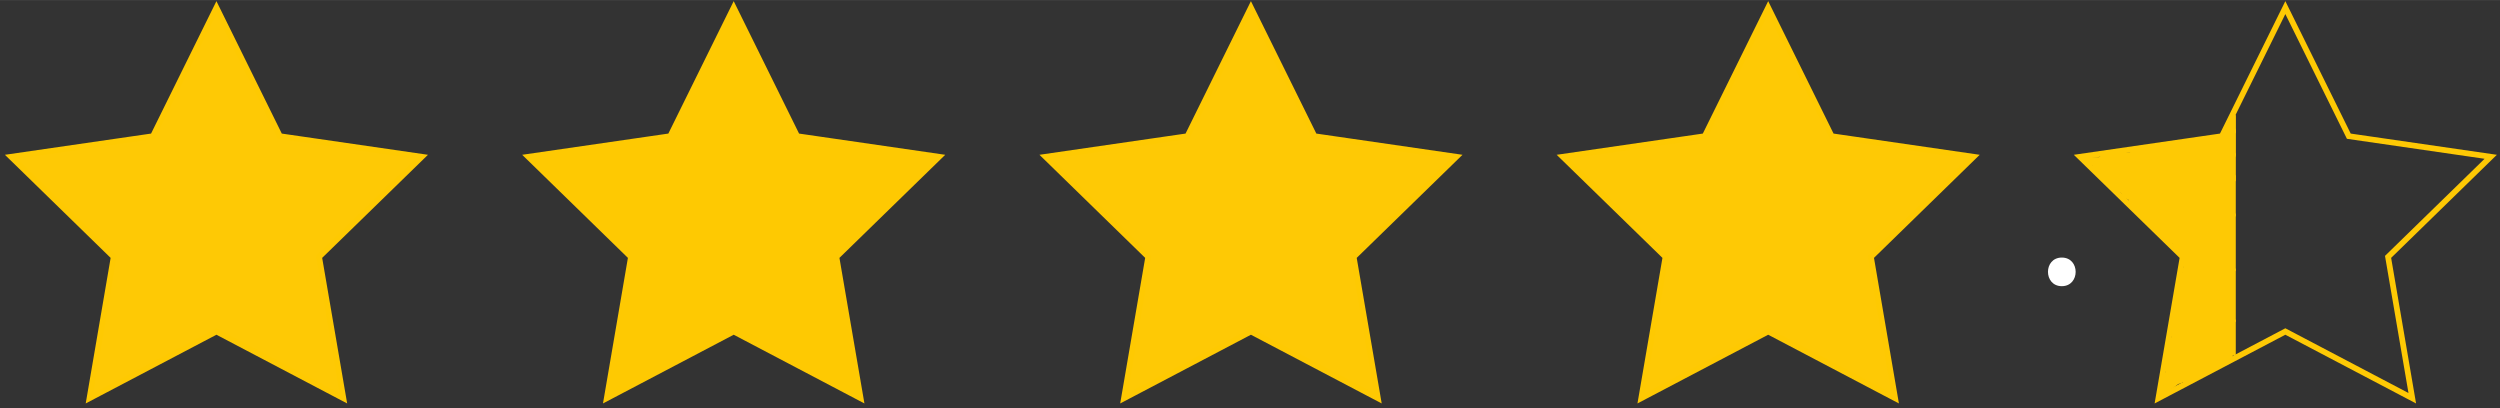 <svg id="Layer_1" data-name="Layer 1" xmlns="http://www.w3.org/2000/svg" width="154.12mm" height="25.17mm" viewBox="0 0 436.86 71.33">
  <rect x="0" y="0" width="436.86" height="71.33" fill="#333333" stroke="none"/>
  <defs>
    <style>
      .cls-1 {
        fill: #fec905;
      }

      .cls-1, .cls-2 {
        stroke: #fec902;
      }

      .cls-1, .cls-2, .cls-4 {
        stroke-miterlimit: 10;
      }

      .cls-2 {
        fill: #fec902;
      }

      .cls-3 {
        fill: #fec904;
      }

      .cls-4 {
        fill: none;
        stroke: #fec904;
      }

      .cls-5 {
        fill: #fff;
      }
    </style>
  </defs>
  <title>stars</title>
  <g>
    <polygon class="cls-1" points="37.82 1.32 48.91 23.79 73.71 27.39 55.76 44.88 60 69.58 37.82 57.92 15.64 69.58 19.87 44.88 1.93 27.39 26.73 23.79 37.82 1.32"/>
    <polygon class="cls-2" points="128.21 1.32 139.3 23.79 164.1 27.39 146.15 44.88 150.39 69.58 128.21 57.92 106.03 69.58 110.26 44.88 92.32 27.39 117.12 23.79 128.21 1.32"/>
    <polygon class="cls-1" points="218.59 1.32 229.69 23.79 254.49 27.39 236.54 44.88 240.78 69.58 218.59 57.92 196.41 69.58 200.65 44.88 182.71 27.39 207.5 23.79 218.59 1.32"/>
    <polygon class="cls-1" points="308.98 1.32 320.07 23.79 344.87 27.39 326.93 44.88 331.16 69.58 308.98 57.92 286.8 69.58 291.04 44.88 273.09 27.39 297.89 23.79 308.98 1.32"/>
    <g>
      <path class="cls-3" d="M382.81,34.66c3.22,0,3.23-5,0-5s-3.22,5,0,5Z"/>
      <path class="cls-3" d="M375.16,33.28c3.21,0,3.22-5,0-5s-3.23,5,0,5Z"/>
      <path class="cls-3" d="M372.86,33c3.22,0,3.22-5,0-5s-3.22,5,0,5Z"/>
      <path class="cls-3" d="M381.43,34.33a10.23,10.23,0,0,0-1.65-.92,14.17,14.17,0,0,0-1.33-.53c-.32-.1-.66-.17-1-.29l.6.25a8.35,8.35,0,0,1-1.29-.78l-1.33-.88a2.5,2.5,0,1,0-2.53,4.31c.7.47,1.39,1,2.11,1.4a17.68,17.68,0,0,0,2.73,1l-.6-.25a10.62,10.62,0,0,1,1.75,1,2.5,2.5,0,0,0,3.67-2.83,2.79,2.79,0,0,0-1.15-1.49Z"/>
      <path class="cls-3" d="M373.76,32.39A65,65,0,0,0,387.88,30a2.5,2.5,0,0,0-1.33-4.82A63.17,63.17,0,0,1,380,26.7c-.5.09-1,.17-1.52.24L378,27c.19,0,.2,0,0,0l-.9.11c-1.11.12-2.22.21-3.34.27a2.5,2.5,0,0,0,0,5Z"/>
      <path class="cls-3" d="M384.65,27.6V60.37c0,3.21,5,3.22,5,0V27.6c0-3.21-5-3.22-5,0Z"/>
      <path class="cls-3" d="M384.58,63.08a57.52,57.52,0,0,1,1-8.18,25,25,0,0,0,.85-4.2,34.82,34.82,0,0,1,.52-3.94,8.76,8.76,0,0,0,.07-4,9.79,9.79,0,0,0-1.66-2.87c-.75-1.07-1.85-1.43-2.7-2.35a31,31,0,0,0-2.52-2.73,2.55,2.55,0,0,0-3.53,0,2.51,2.51,0,0,0,0,3.53,22.78,22.78,0,0,1,2.26,2.45,8.57,8.57,0,0,0,1.19,1.14c.22.17,1.55,1.07,1,.48a4.26,4.26,0,0,1,1.19,1.93,12.3,12.3,0,0,1-.53,3.17c-.19,1.22-.13,2.46-.32,3.67s-.69,2.44-.9,3.69c-.46,2.71-.64,5.49-.93,8.22a2.51,2.51,0,0,0,2.5,2.5,2.55,2.55,0,0,0,2.5-2.5Z"/>
      <path class="cls-3" d="M384.38,63.85c3.21,0,3.22-5,0-5s-3.23,5,0,5Z"/>
      <path class="cls-3" d="M365.38,28.67c.74,0,1.47,0,2.21,0a9.82,9.82,0,0,0,2.09.12c.31-.05.6-.16.91-.22s.45-.05.68-.08a3.07,3.07,0,0,0,1.65-.65.64.64,0,0,0,.1-.76.65.65,0,0,0-.7-.29l-2.11.29c-.61.09-1.12.18-1.41.78-.09.19-.13.35-.31.46a1.35,1.35,0,0,1-.56.17,7.6,7.6,0,0,0-1.84.23.62.62,0,0,0,.33,1.2c.33-.07.74-.15,1,.11a4.51,4.51,0,0,1,.44.61,4.7,4.7,0,0,0,.49.51,12.53,12.53,0,0,1,1.06,1,14.77,14.77,0,0,1,1,1.25c.46.64,1.5.07,1.08-.63a15.22,15.22,0,0,1-1.51-3c-.24-.77-1.45-.44-1.2.33a16.76,16.76,0,0,0,1.63,3.32l1.08-.63a17,17,0,0,0-1.15-1.5c-.41-.46-.9-.81-1.32-1.25s-.61-1-1.18-1.23a2.63,2.63,0,0,0-1.71-.07l.33,1.2a8.83,8.83,0,0,1,1.78-.21,2.24,2.24,0,0,0,1.34-.65,1.78,1.78,0,0,0,.23-.33,1.66,1.66,0,0,1,.15-.33,2,2,0,0,1,.62-.11l2.11-.29L372,27a2.26,2.26,0,0,1-1.19.34,7,7,0,0,0-.8.12,3.23,3.23,0,0,1-.81.16c-.65,0-1.28-.13-1.93-.16s-1.28,0-1.93,0c-.8,0-.8,1.29,0,1.25Z"/>
      <path class="cls-3" d="M378.63,68a13.47,13.47,0,0,0,1.16-3.2l-.6.46h0l-.31-.08c-.2-.12-.22-.37-.17-.14v.06c0-.06,0-.06,0,0s0,.22,0,.34,0,.23,0,.34a.4.4,0,1,1,0,0,1.25,1.25,0,0,1,0,.19c-.09.45-.32.85-.4,1.3a.64.64,0,0,0,.6.79,1.6,1.6,0,0,0,.92-.32,3,3,0,0,0,.39-.31l.15-.13.08-.06a2.33,2.33,0,0,1,.34-.2c-.12.06,0,0,.08,0l.19-.07a2.31,2.31,0,0,0,.9-.54.62.62,0,0,0,0-.88.63.63,0,0,0-.88,0s-.18.14-.06.06l-.17.1-.09,0,0,0-.17.07a3.18,3.18,0,0,0-.77.36,8.34,8.34,0,0,0-.65.53c-.11.09.08,0,0,0l-.15.09q-.09,0,0,0l-.09,0-.08,0c.09,0,.1,0,0,0l.61.79a4.63,4.63,0,0,1,.27-.82,4.14,4.14,0,0,0,.2-1,4,4,0,0,0,0-.92c-.07-.48-.26-.86-.79-.9a.63.63,0,0,0-.61.46,11.62,11.62,0,0,1-.44,1.53c0,.12-.08.24-.13.36l-.07.18c-.05.12,0,0,0,.08-.11.26-.22.51-.35.75a.63.63,0,1,0,1.08.63Z"/>
      <path class="cls-3" d="M390.55,26.9V22.81H389.3v1.91a.63.63,0,0,0,1.25,0V22.81a.63.63,0,0,0-.62-.63.65.65,0,0,0-.63.63V26.9a.63.63,0,0,0,.63.62.62.62,0,0,0,.62-.62Z"/>
      <path class="cls-3" d="M389.36,24.39v-.06l0,.16a.29.29,0,0,1,0-.09l-.06.15s0-.05,0-.08l-.09.13.05-.06-.12.1,0,0-.91-.71A8.88,8.88,0,0,0,388,25a.53.53,0,0,0,0,.25.49.49,0,0,0,.08.23.6.6,0,0,0,.37.29.62.62,0,0,0,.48-.06.65.65,0,0,0,.29-.38,10.74,10.74,0,0,1,.27-1.12l0-.17,0-.17a.6.6,0,0,0-.22-.32.56.56,0,0,0-.3-.12.63.63,0,0,0-.4.07,1,1,0,0,0-.34.36.65.65,0,0,0-.09.23.77.77,0,0,0,0,.26.65.65,0,0,0,.18.44.68.68,0,0,0,.44.19.65.65,0,0,0,.45-.19.63.63,0,0,0,.18-.44Z"/>
      <path class="cls-3" d="M385.87,31.76c3.22,0,3.22-5,0-5s-3.22,5,0,5Z"/>
      <path class="cls-3" d="M390.55,22.36V21.14a.65.65,0,0,0-.18-.44.62.62,0,0,0-.44-.18.6.6,0,0,0-.44.18.61.61,0,0,0-.19.44v1.22a.61.61,0,0,0,.19.44.59.59,0,0,0,.44.18.6.6,0,0,0,.44-.18.65.65,0,0,0,.18-.44Z"/>
      <path class="cls-3" d="M390.21,20.25v2.83a.25.25,0,0,0,.5,0V20.25a.25.25,0,0,0-.5,0Z"/>
      <path class="cls-3" d="M390.2,26.93v4.54a.25.25,0,0,0,.5,0V26.93a.25.25,0,0,0-.5,0Z"/>
      <path class="cls-3" d="M390.25,32.18a.25.25,0,0,0,0-.5.25.25,0,0,0,0,.5Z"/>
      <path class="cls-3" d="M390.19,31.38v4.56a.25.25,0,0,0,.5,0V30.77a.25.25,0,0,0-.5,0v6.88a.25.25,0,0,0,.5,0V30.77h-.5v5.17a.25.25,0,0,0,.5,0V31.38a.25.25,0,0,0-.5,0Z"/>
      <path class="cls-3" d="M390.19,37.47v9.71a.25.25,0,0,0,.5,0V37.47a.25.25,0,0,0-.5,0Z"/>
      <path class="cls-3" d="M390.19,47.09v9a.25.25,0,0,0,.5,0v-9a.25.25,0,0,0-.5,0Z"/>
      <path class="cls-3" d="M390.19,56v5.91a.25.25,0,0,0,.5,0V56a.25.25,0,0,0-.5,0Z"/>
    </g>
    <polygon class="cls-4" points="399.35 1.32 410.44 23.79 435.24 27.39 417.3 44.88 421.53 69.58 399.35 57.92 377.17 69.58 381.41 44.88 363.46 27.39 388.26 23.79 399.35 1.32"/>
  </g>
  <path class="cls-5" d="M360.29,50c3.22,0,3.23-5,0-5s-3.22,5,0,5Z"/>
  <path class="cls-3" d="M371.48,32.68c3.22,0,3.22-5,0-5s-3.22,5,0,5Z"/>
  <path class="cls-3" d="M368.68,31.64c3.21,0,3.22-5,0-5s-3.23,5,0,5Z"/>
  <path class="cls-3" d="M370.37,31.72l8.88-.37,4.36-.18c1.72-.07,3.34,0,4.73-1.14a2.52,2.52,0,0,0,0-3.54,2.55,2.55,0,0,0-3.53,0c1.06-.32,1.31-.46.74-.4h-.33l-1,0-1.94.08-4,.17-7.91.33a2.5,2.5,0,0,0,0,5Z"/>
  <path class="cls-3" d="M387.33,29c3.22,0,3.22-5,0-5s-3.22,5,0,5Z"/>
  <path class="cls-3" d="M385.17,29.25c3.22,0,3.23-5,0-5s-3.22,5,0,5Z"/>
  <path class="cls-3" d="M382.32,29.65c3.21,0,3.22-5,0-5s-3.23,5,0,5Z"/>
  <path class="cls-3" d="M378.76,30c3.22,0,3.22-5,0-5s-3.22,5,0,5Z"/>
  <path class="cls-3" d="M379.34,30c3.22,0,3.23-5,0-5s-3.22,5,0,5Z"/>
  <path class="cls-3" d="M376.31,30.41c3.22,0,3.22-5,0-5s-3.22,5,0,5Z"/>
  <path class="cls-3" d="M373.86,31c3.22,0,3.23-5,0-5s-3.22,5,0,5Z"/>
  <path class="cls-3" d="M370.72,33.68c3.21,0,3.22-5,0-5s-3.23,5,0,5Z"/>
  <path class="cls-3" d="M372.76,35c3.21,0,3.22-5,0-5s-3.23,5,0,5Z"/>
  <path class="cls-3" d="M374.27,36.77c3.22,0,3.22-5,0-5s-3.22,5,0,5Z"/>
  <path class="cls-3" d="M375.9,38.69c3.22,0,3.23-5,0-5s-3.22,5,0,5Z"/>
  <path class="cls-3" d="M378.06,40.79c3.22,0,3.22-5,0-5s-3.22,5,0,5Z"/>
  <path class="cls-3" d="M379.87,42.6c3.22,0,3.22-5,0-5s-3.22,5,0,5Z"/>
  <path class="cls-3" d="M382,44.29c3.22,0,3.23-5,0-5s-3.22,5,0,5Z"/>
  <path class="cls-3" d="M383.19,45.45c3.22,0,3.22-5,0-5s-3.22,5,0,5Z"/>
  <path class="cls-3" d="M386.07,39.5a12.83,12.83,0,0,0-1.65-5.16A8.34,8.34,0,0,0,382.1,32a6.37,6.37,0,0,0-1.27-.66c-.43-.19-.9-.28-1.33-.46l1.1.64-.06-.06.64,1.11,0-.11v1.32a.53.53,0,0,1,.06-.24l-.25.6c0-.09.27-.41.26-.5s-.42.47-.19.24-.52.33-.16.16l-.6.25a.5.5,0,0,1,.21,0l-.67.09a.82.82,0,0,1,.27,0l-.66-.09.39.13-.59-.25a8.73,8.73,0,0,1,1.25.65c.2.12.39.26.58.4s-.46-.38-.15-.11a3.47,3.47,0,0,1,.29.25,4.31,4.31,0,0,1,1,1c-.07-.13-.35-.48-.12-.15l.19.26q.21.33.39.66A2.52,2.52,0,0,0,386,38a2.55,2.55,0,0,0,.9-3.42,11,11,0,0,0-5-4.71,4.09,4.09,0,0,0-3-.42,3.74,3.74,0,0,0-2.12,1.79A3,3,0,0,0,377,35a5.89,5.89,0,0,0,2.21,1l-.6-.25a5.46,5.46,0,0,1,.92.5l.21.15c-.33-.26-.4-.31-.2-.15s.23.21.33.32.2.24.31.34c-.26-.34-.31-.4-.15-.19l.15.23a6.78,6.78,0,0,1,.49,1l-.25-.6a15.9,15.9,0,0,1,.83,3.48,2.49,2.49,0,0,0,1.15,1.49,2.49,2.49,0,0,0,3.42-.89,2.92,2.92,0,0,0,.25-1.93Z"/>
  <path class="cls-3" d="M390.22,33.35a7.37,7.37,0,0,1,.09-4.24l-4.91-.66L385.53,54c0,3.21,5,3.22,5,0l-.13-25.52A2.51,2.51,0,0,0,388.23,26a2.55,2.55,0,0,0-2.74,1.79c-.89,2.23-.52,4.61-.09,6.9a2.5,2.5,0,0,0,4.82-1.33Z"/>
  <path class="cls-3" d="M385.3,55.13v5.72a2.57,2.57,0,0,0,.73,1.77,2.5,2.5,0,0,0,4.27-1.77V55.13a2.5,2.5,0,1,0-5,0Z"/>
  <path class="cls-3" d="M388,63.52c3.22,0,3.22-5,0-5s-3.22,5,0,5Z"/>
  <path class="cls-3" d="M386.46,64.51c3.21,0,3.22-5,0-5s-3.23,5,0,5Z"/>
  <path class="cls-3" d="M384.12,65.68c3.22,0,3.23-5,0-5s-3.22,5,0,5Z"/>
  <path class="cls-3" d="M381.91,66.79c3.22,0,3.22-5,0-5s-3.22,5,0,5Z"/>
  <path class="cls-3" d="M380.92,66.73c3.21,0,3.22-5,0-5s-3.23,5,0,5Z"/>
  <path class="cls-3" d="M383.28,64.13c.75-3.07,1.91-6.27,1.34-9.45a2.5,2.5,0,0,0-4.91.66,6.61,6.61,0,0,1-.26,1.7l4.82,1.32q1.23-6.68,2.72-13.3c.43-2-1.78-4.17-3.68-2.83a4.12,4.12,0,0,0-1.87,3.29,2.5,2.5,0,0,0,5,0l-.6,1-3.67-2.82q-1.5,6.62-2.72,13.31a2.56,2.56,0,0,0,1.75,3.07,2.53,2.53,0,0,0,3.07-1.75,11.85,11.85,0,0,0,.44-3L379.8,56a7.51,7.51,0,0,1-.4,2.93c-.31,1.29-.63,2.58-.94,3.87a2.5,2.5,0,1,0,4.82,1.32Z"/>
  <path class="cls-3" d="M378.61,68.84l.27-.2a2.58,2.58,0,0,0,.27-.27l.2-.27a.68.68,0,0,0,.07-.48.51.51,0,0,0-.11-.22.55.55,0,0,0-.18-.16l-.15-.06a.62.62,0,0,0-.33,0l-.15.06a.72.72,0,0,0-.23.23.76.76,0,0,1-.08.11l.1-.13a1.29,1.29,0,0,1-.33.33l.13-.1-.11.08a.42.42,0,0,0-.18.17.53.53,0,0,0-.11.21.42.42,0,0,0,0,.25.48.48,0,0,0,.07.23l.1.13a.74.74,0,0,0,.27.16l.17,0a.62.62,0,0,0,.32-.09Z"/>
  <path class="cls-3" d="M364.65,28.36c.42.28.86.53,1.3.77a.73.73,0,0,0,.48.06.62.62,0,0,0,.38-.29.66.66,0,0,0,.06-.48.6.6,0,0,0-.29-.37c-.44-.24-.88-.49-1.3-.77a.66.66,0,0,0-.48-.06.6.6,0,0,0-.37.29.62.62,0,0,0-.07.48.67.67,0,0,0,.29.37Z"/>
  <path class="cls-3" d="M388.7,23.25c0,.33,0,.66,0,1a3.87,3.87,0,0,0,0,.48,1.34,1.34,0,0,0,.2.64.62.62,0,0,0,.37.28.58.58,0,0,0,.48-.06.63.63,0,0,0,.23-.85.37.37,0,0,1-.06-.1l.06.15a1.46,1.46,0,0,1,0-.2l0,.16a9.28,9.28,0,0,1,0-1.49.63.63,0,1,0-1.25,0Z"/>
  <path class="cls-3" d="M390.71,27.07V22.83a.63.63,0,0,0-.63-.62.62.62,0,0,0-.62.62v4.24a.62.62,0,0,0,.62.62.63.63,0,0,0,.63-.62Z"/>
</svg>
